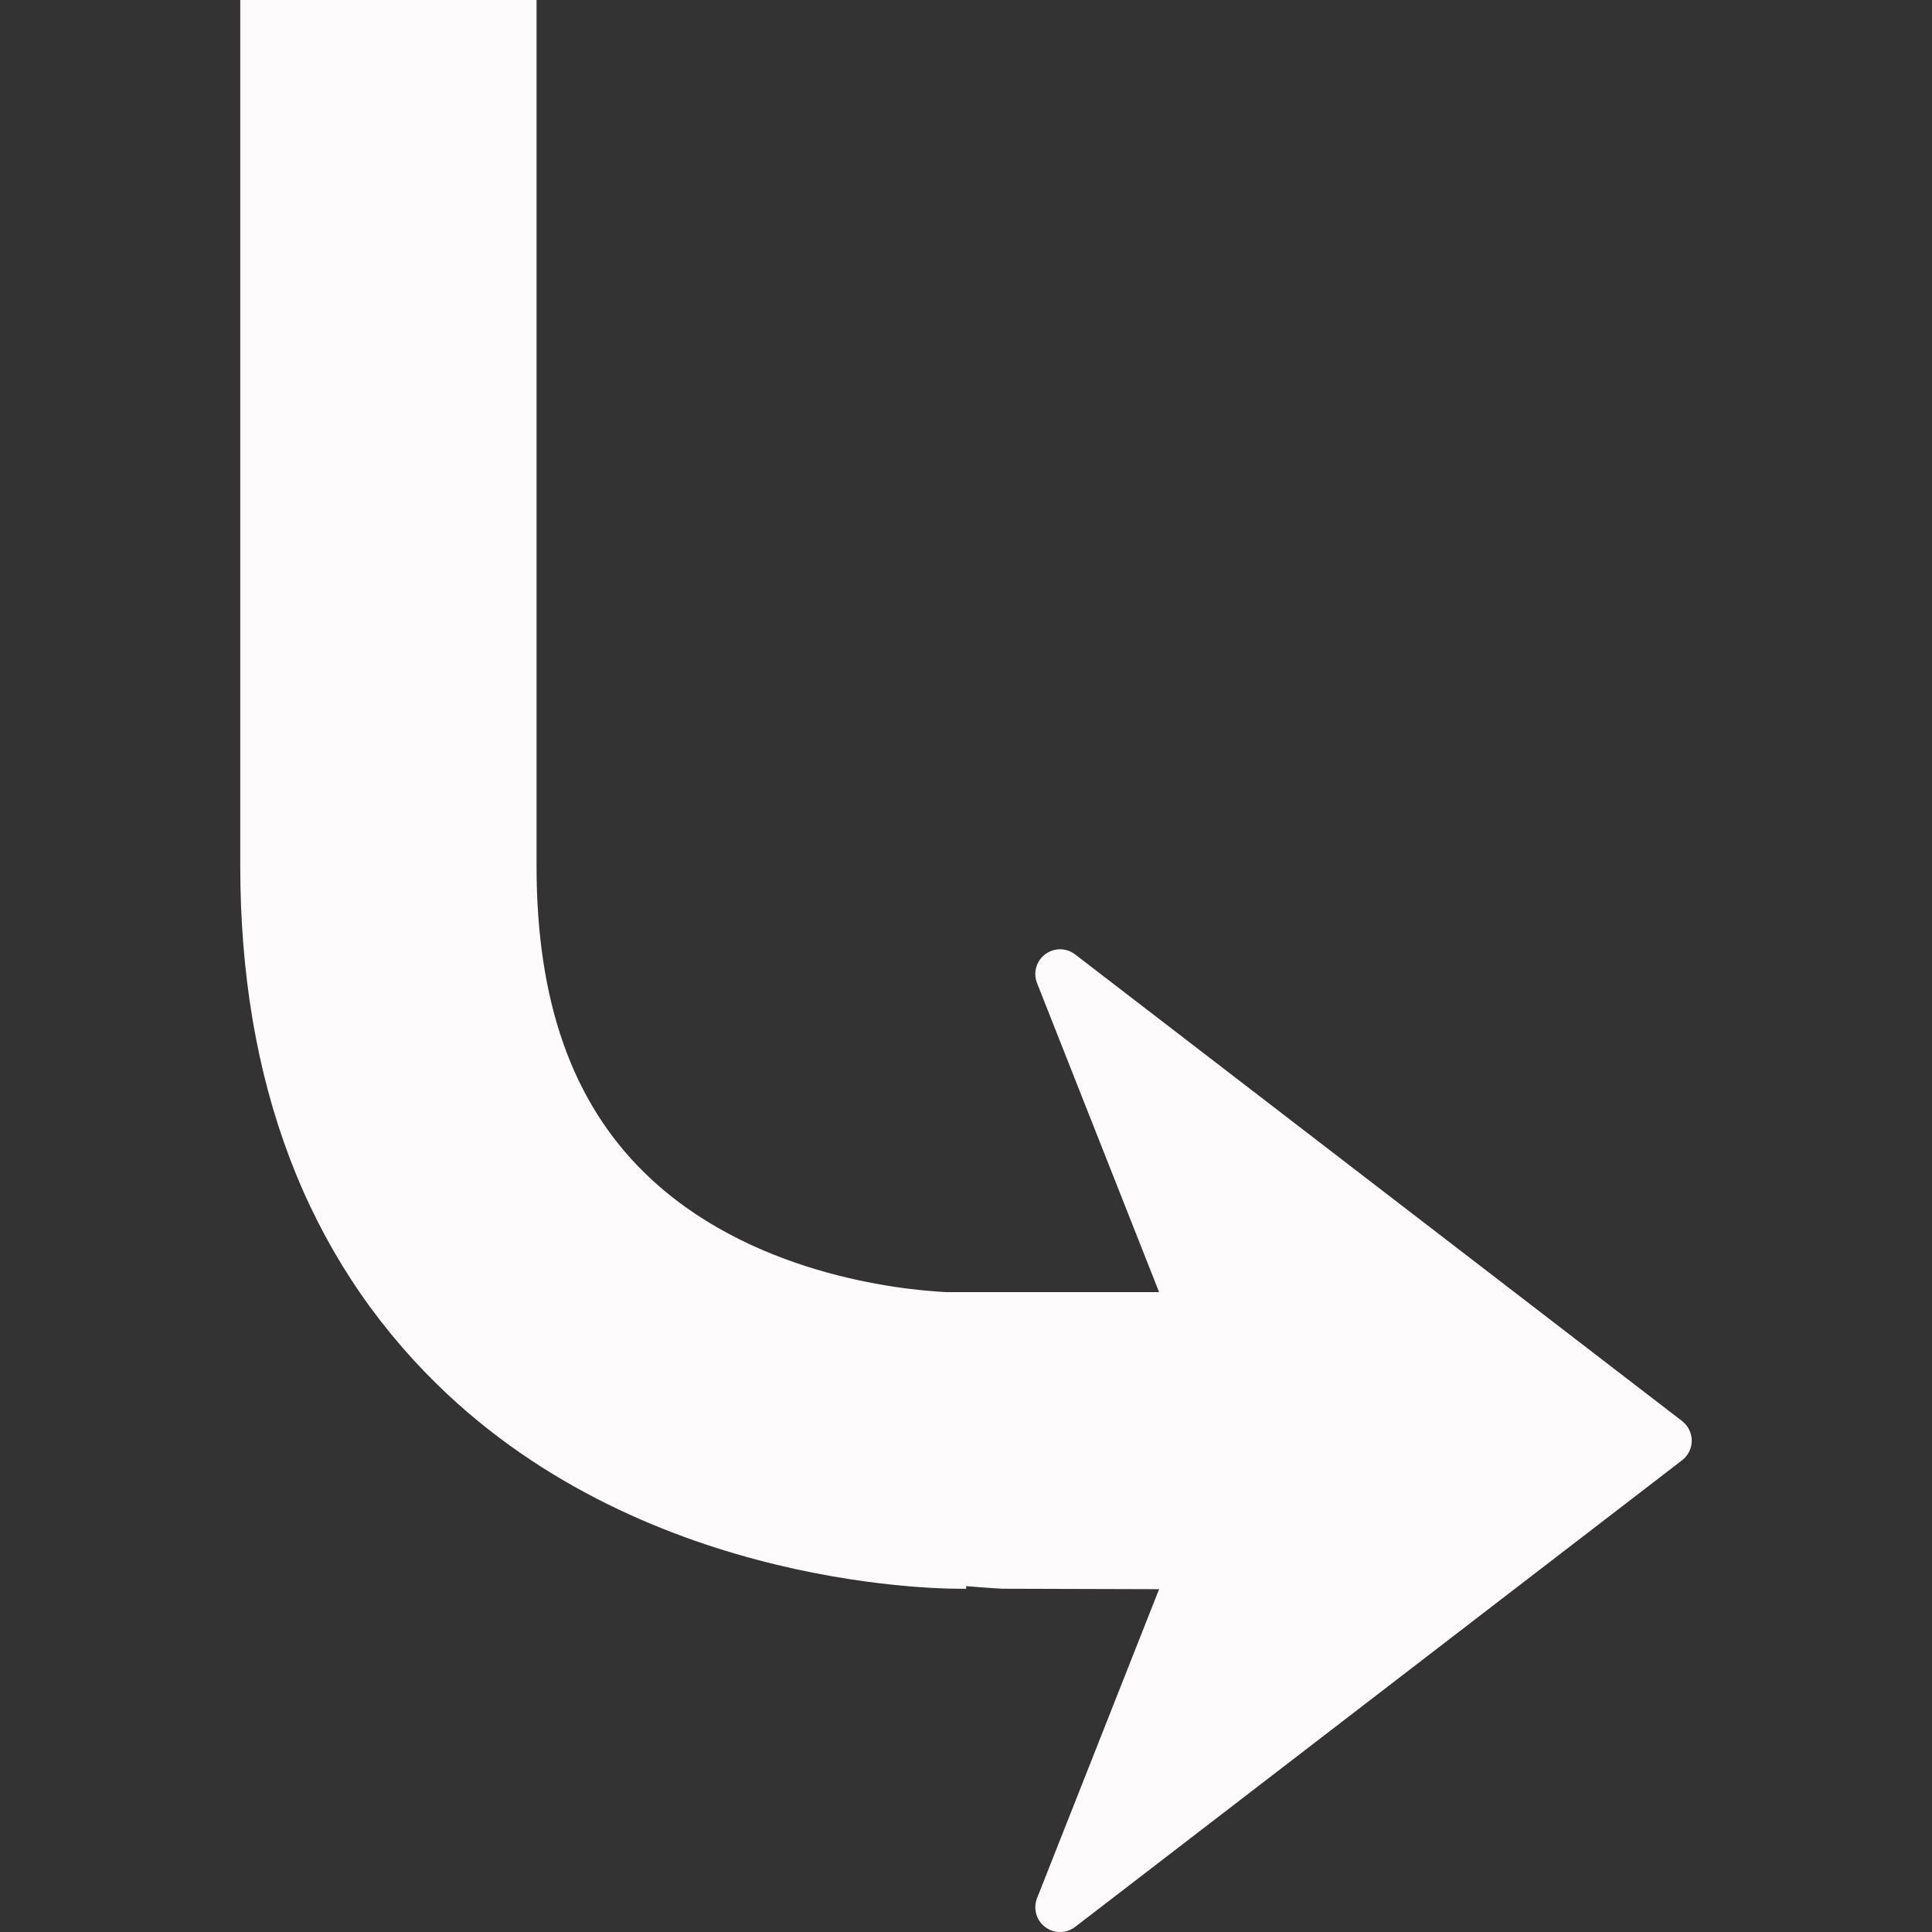 <?xml version="1.0"?>
<svg xmlns="http://www.w3.org/2000/svg" xmlns:xlink="http://www.w3.org/1999/xlink" version="1.1" id="Capa_1" x="0px" y="0px" width="512px" height="512px" viewBox="0 0 460.531 460.531" style="enable-background:new 0 0 460.531 460.531;" xml:space="preserve"><rect x="0" y="0" width="460.531" height="460.531" fill="#333333" stroke="none"/><g transform="matrix(-1 -1.22465e-16 1.22465e-16 -1 460.531 460.531)"><g>
	<path d="M403.262,254.156v206.375h-70.628V254.156c0-32.26-8.411-56.187-25.718-73.16c-24.636-24.166-60.904-27.919-71.934-28.469   h-50.747l29.09,73.648c0.979,2.468,0.187,5.284-1.927,6.88c-2.116,1.604-5.048,1.593-7.152-0.03L59.574,121.797   c-1.445-1.126-2.305-2.84-2.305-4.678c0-1.835,0.86-3.561,2.305-4.672L204.246,1.218c1.064-0.819,2.323-1.218,3.6-1.218   c1.247,0,2.494,0.387,3.552,1.185c2.119,1.593,2.905,4.413,1.927,6.889l-29.09,73.642l37.442,0.109c0,0,3.588,0.198,8.565,0.624   l-0.018-0.63c3.174-0.067,75.568-0.859,126.153,48.761C387.492,161.092,403.262,202.665,403.262,254.156z" data-original="#000000" class="active-path" data-old_color="#F8F5F5" fill="#FDFBFB"/>
</g></g> </svg>
